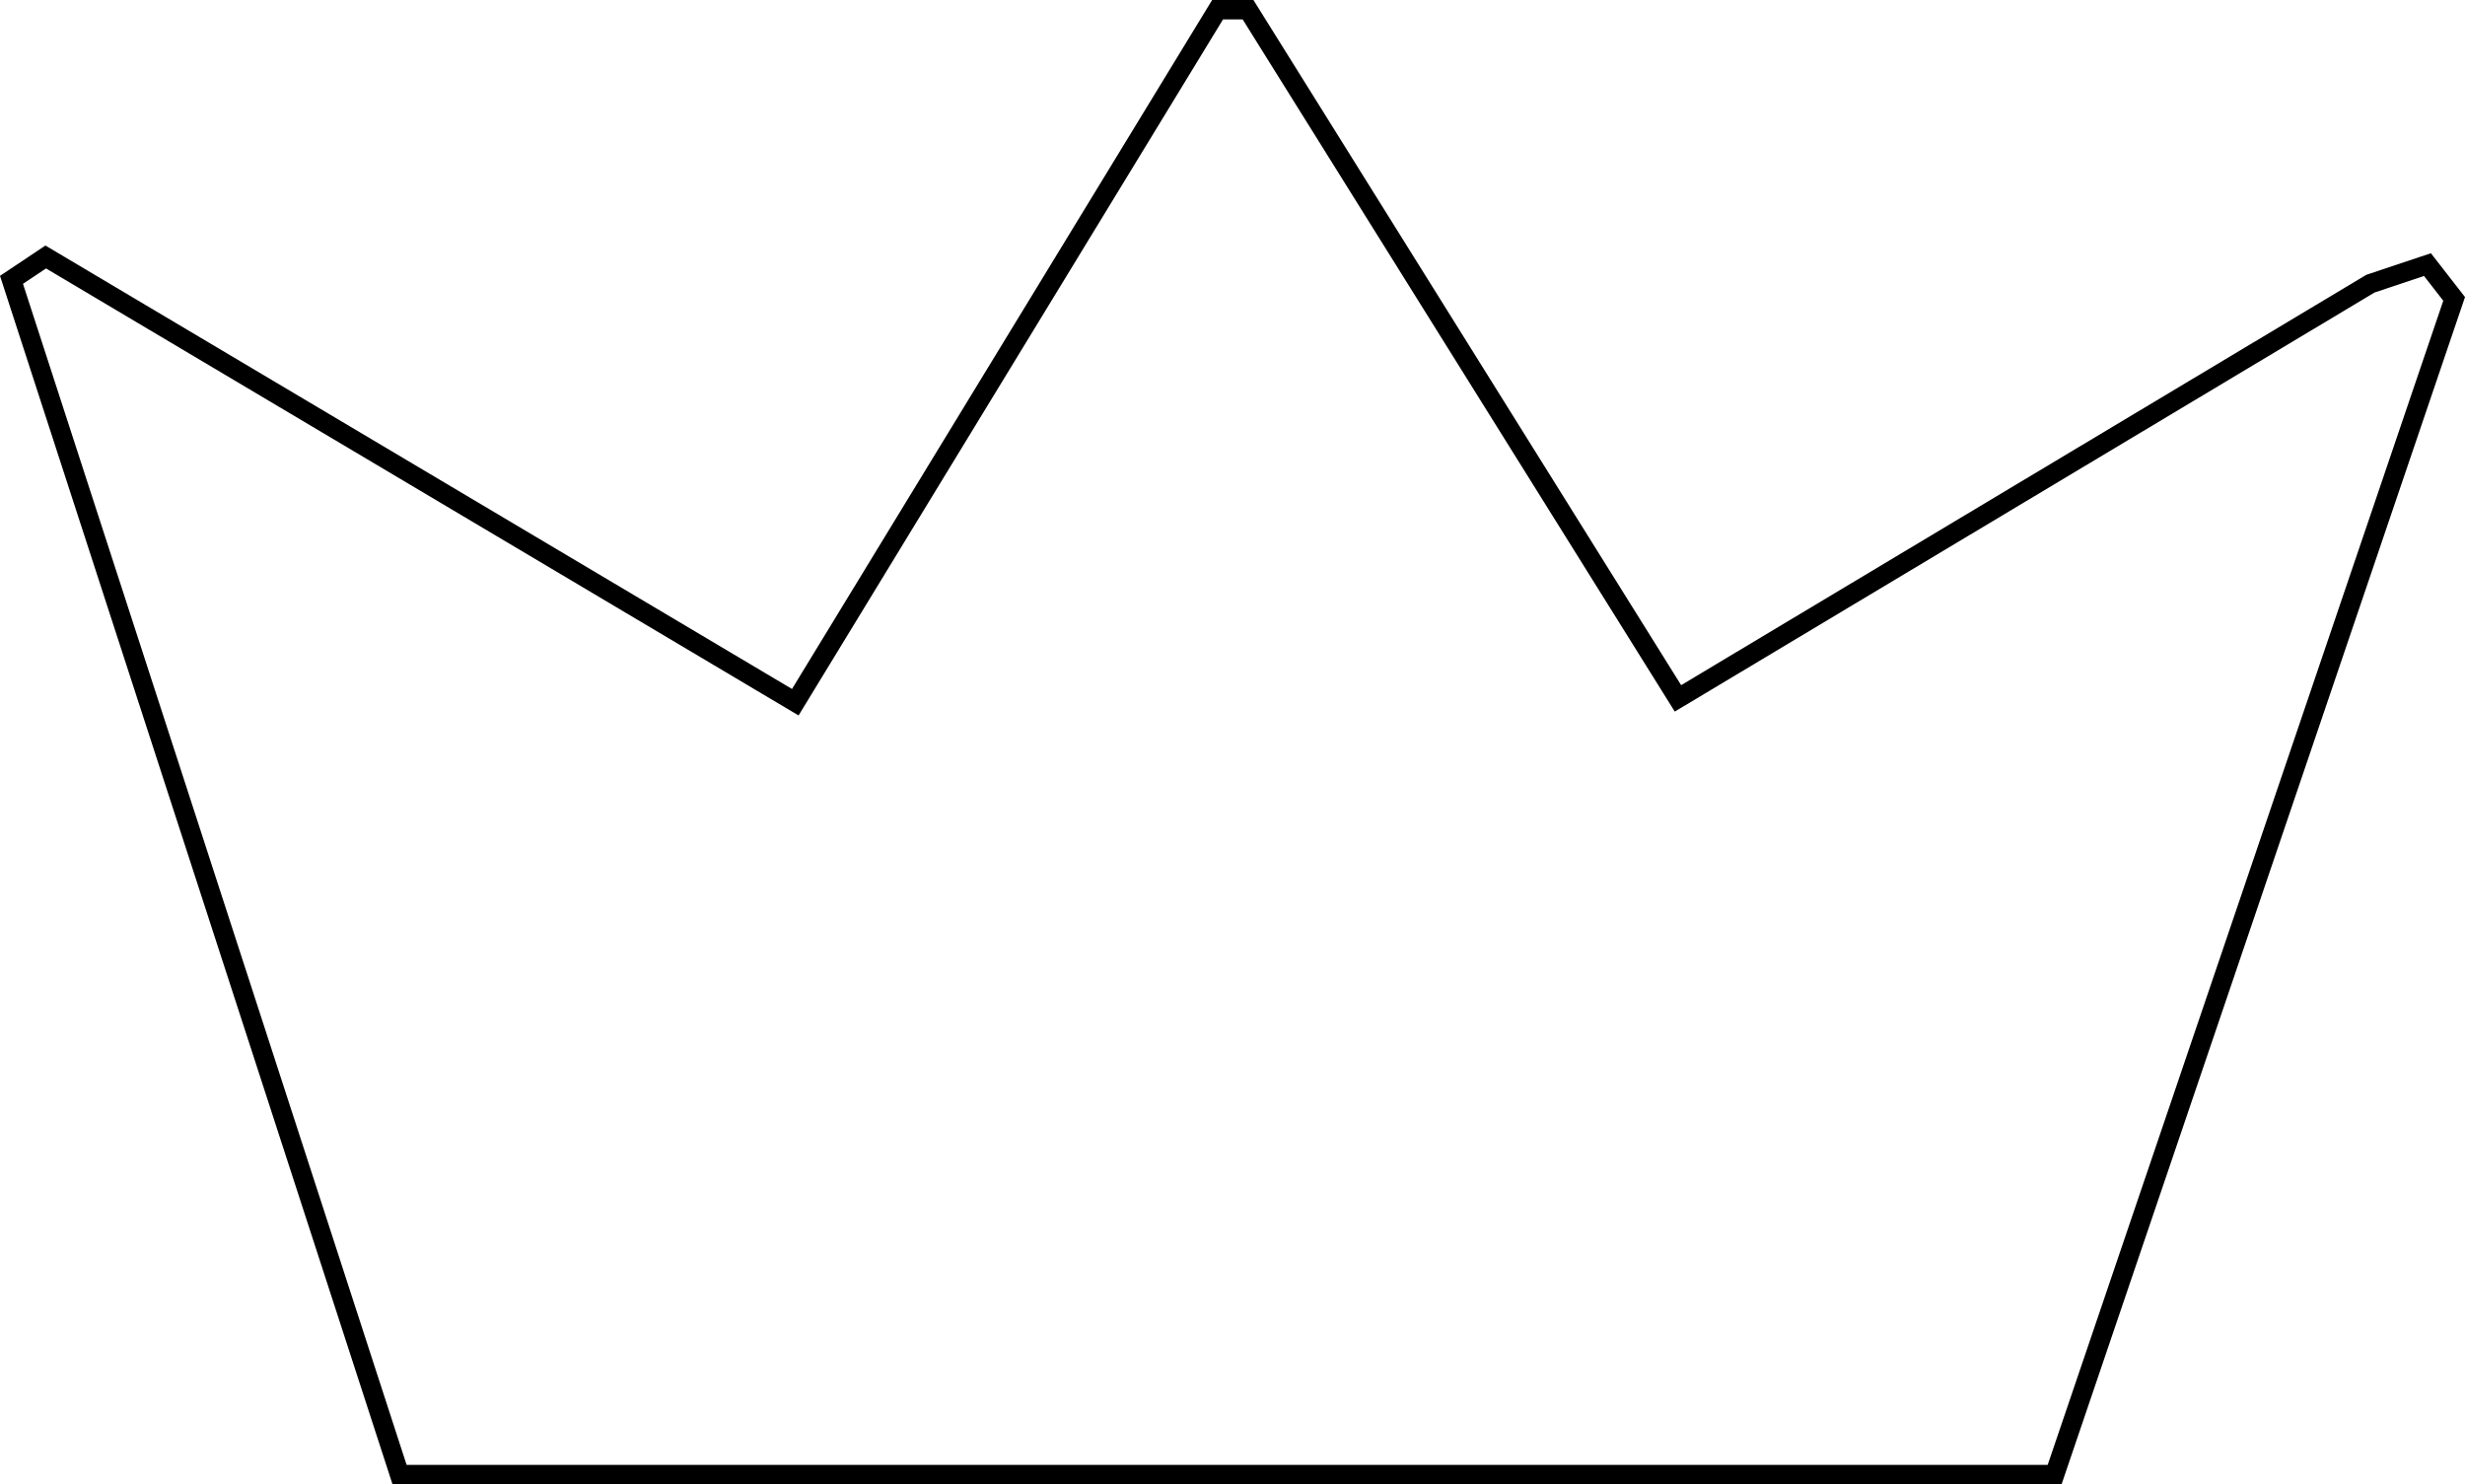 <svg id="Layer_1" data-name="Layer 1" xmlns="http://www.w3.org/2000/svg" viewBox="0 0 508.29 306.05"><title>kruunu</title><polygon points="82.39 304.05 423.67 304.05 506.05 61.63 500.55 54.56 488.79 58.49 346 144 257.35 2 251.07 2 163.99 144.79 9.43 52.99 2.37 57.7 82.39 304.05" style="fill:none;stroke:#000;stroke-miterlimit:10;stroke-width:4px"/></svg>